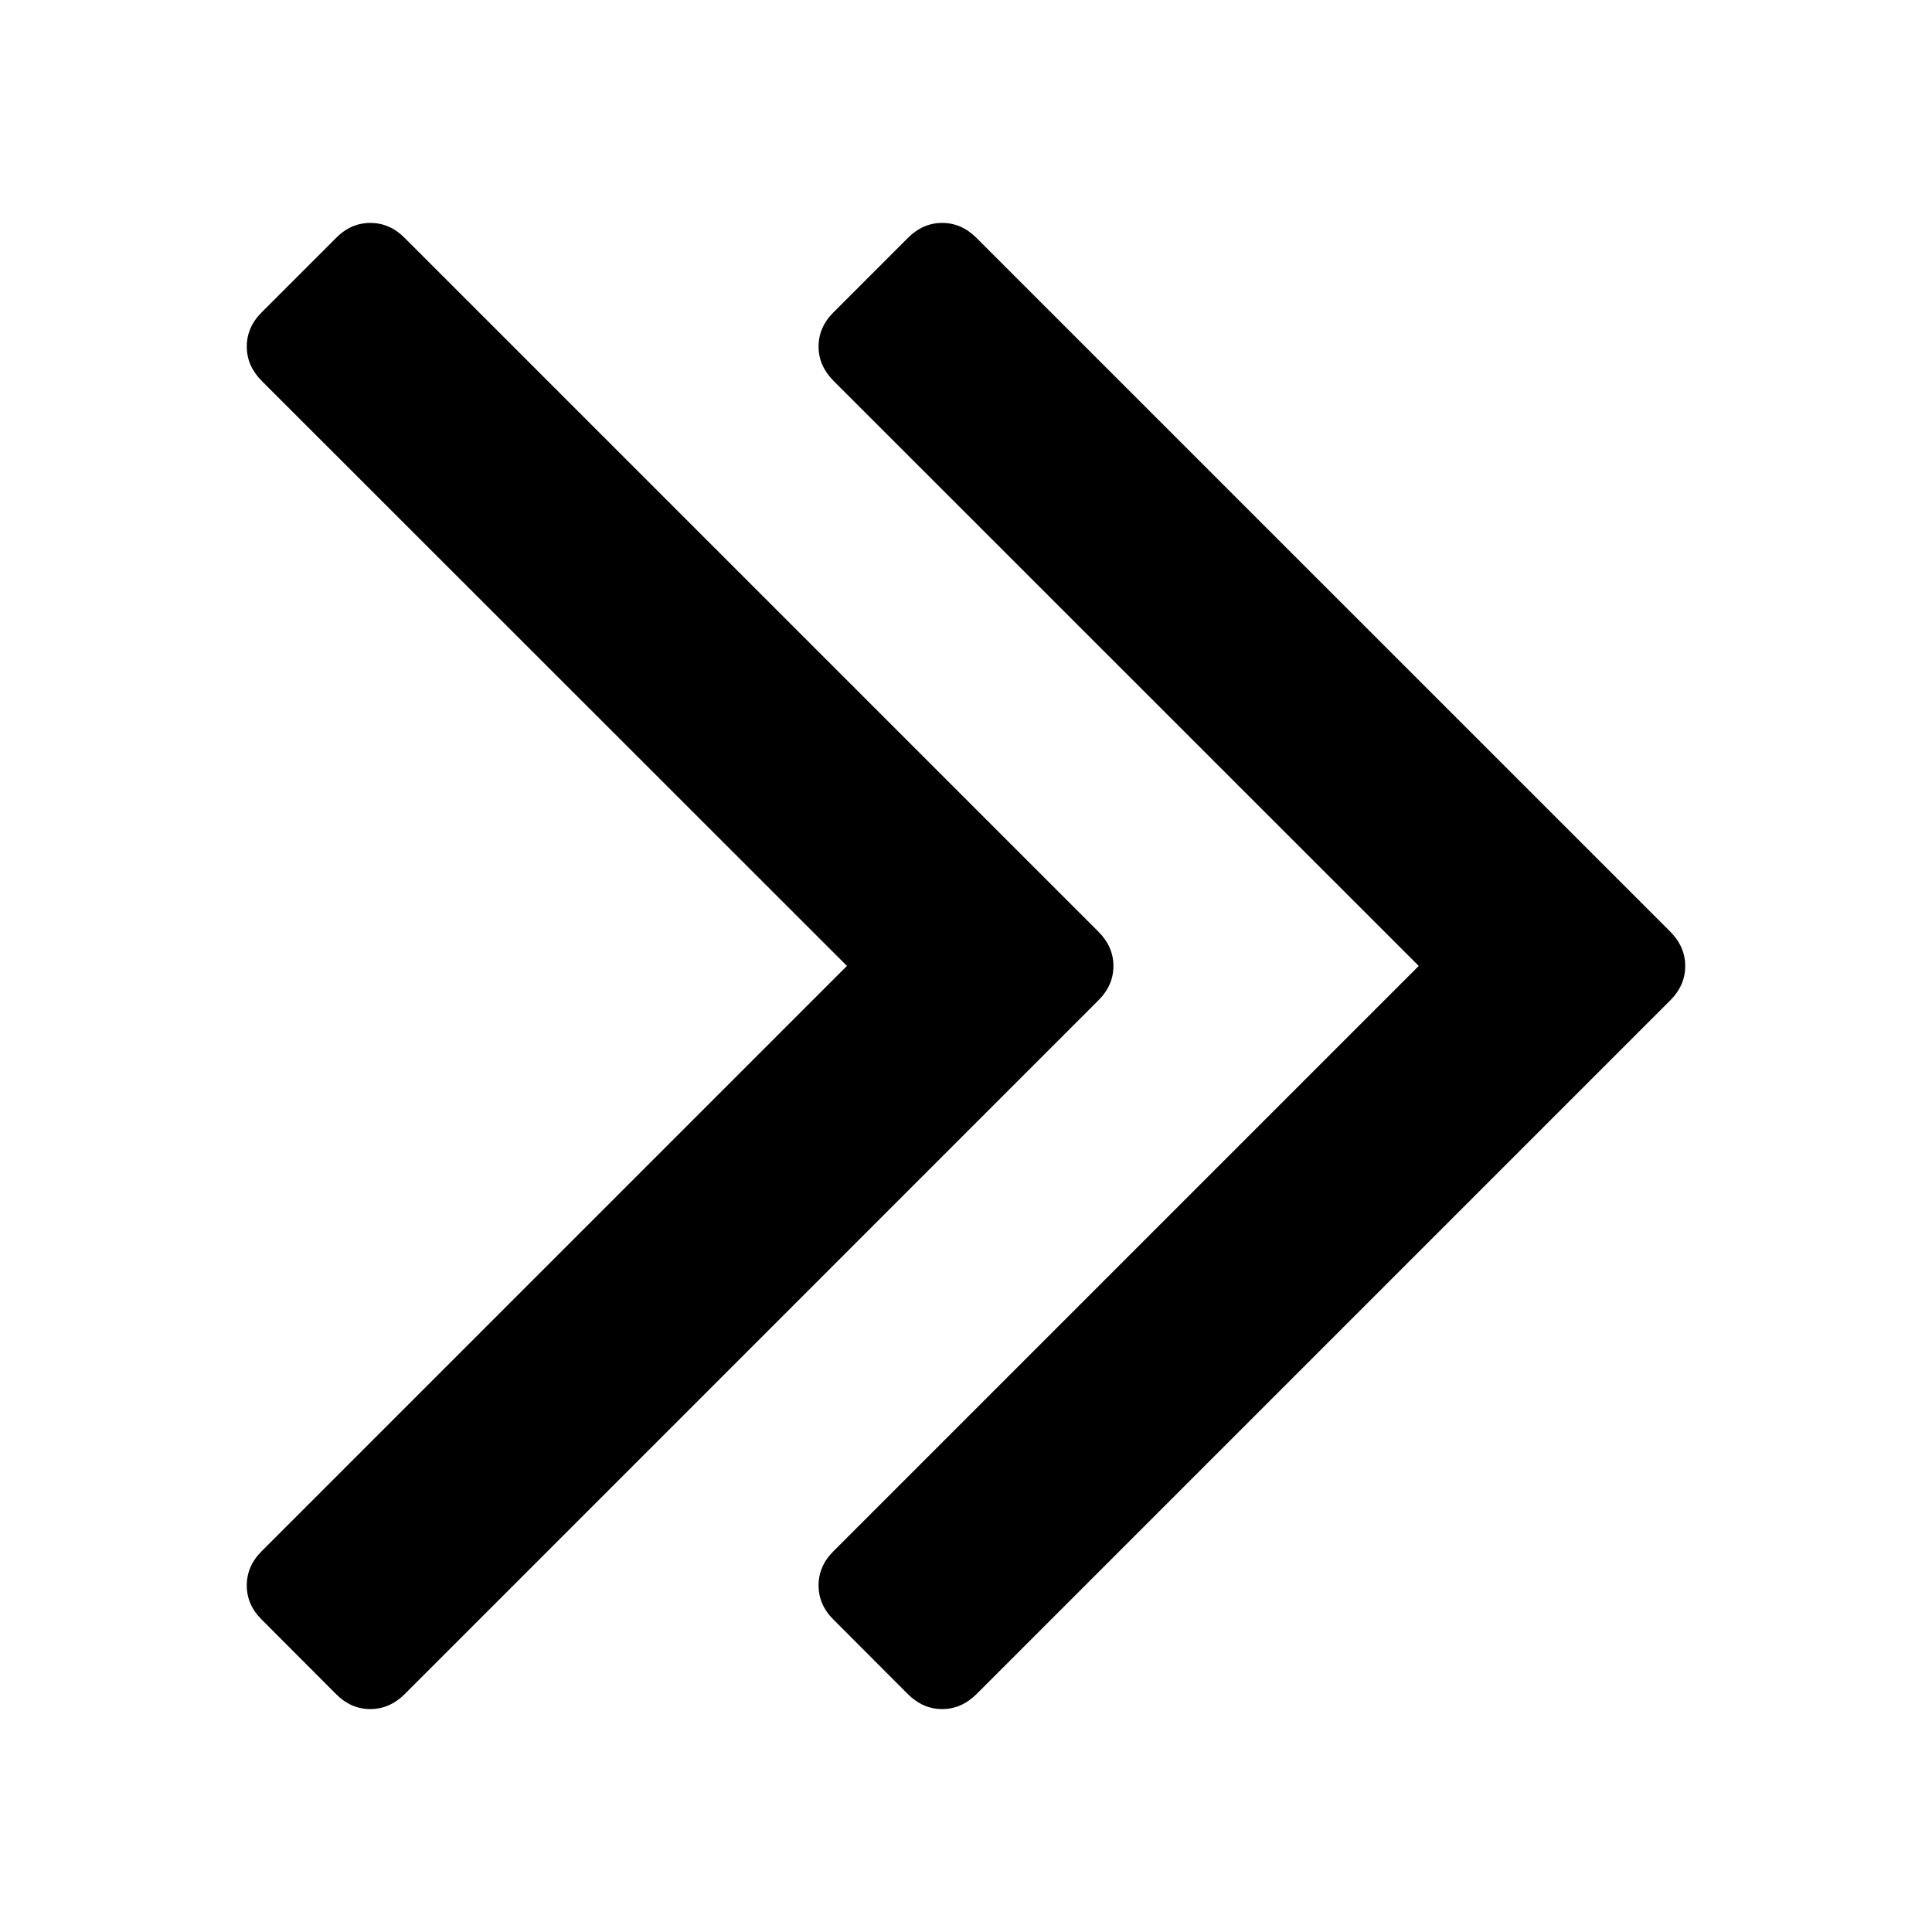 <?xml version="1.0" encoding="utf-8"?>
<!-- Generator: Adobe Illustrator 18.1.1, SVG Export Plug-In . SVG Version: 6.00 Build 0)  -->
<svg version="1.1" id="Layer_1" xmlns="http://www.w3.org/2000/svg" xmlns:xlink="http://www.w3.org/1999/xlink" x="0px" y="0px"
	 viewBox="0 0 26 26" enable-background="new 0 0 26 26" xml:space="preserve">
<g>
	<path d="M14.984,13c0,0.174-0.067,0.328-0.201,0.461L5.445,22.8
		c-0.134,0.132-0.287,0.2-0.461,0.2c-0.174,0-0.328-0.067-0.46-0.2
		l-1.002-1.004c-0.134-0.132-0.201-0.286-0.201-0.46
		c0-0.174,0.067-0.328,0.201-0.461l7.876-7.876L3.522,5.126
		C3.388,4.991,3.321,4.837,3.321,4.664c0-0.174,0.067-0.328,0.201-0.461
		l1.002-1.002c0.132-0.134,0.286-0.201,0.46-0.201
		c0.174,0,0.328,0.067,0.461,0.201l9.338,9.338
		C14.917,12.674,14.984,12.827,14.984,13z M22.679,13
		c0,0.174-0.067,0.328-0.2,0.461l-9.339,9.339
		c-0.134,0.132-0.287,0.2-0.461,0.2c-0.173,0-0.326-0.067-0.46-0.2
		l-1.002-1.004c-0.134-0.132-0.201-0.286-0.201-0.46
		c0-0.174,0.067-0.328,0.201-0.461l7.876-7.876l-7.876-7.874
		c-0.134-0.135-0.201-0.289-0.201-0.461c0-0.174,0.067-0.328,0.201-0.461
		l1.002-1.002c0.134-0.134,0.287-0.201,0.46-0.201
		c0.174,0,0.328,0.067,0.461,0.201l9.339,9.338
		C22.612,12.674,22.679,12.827,22.679,13z"/>
</g>
</svg>
